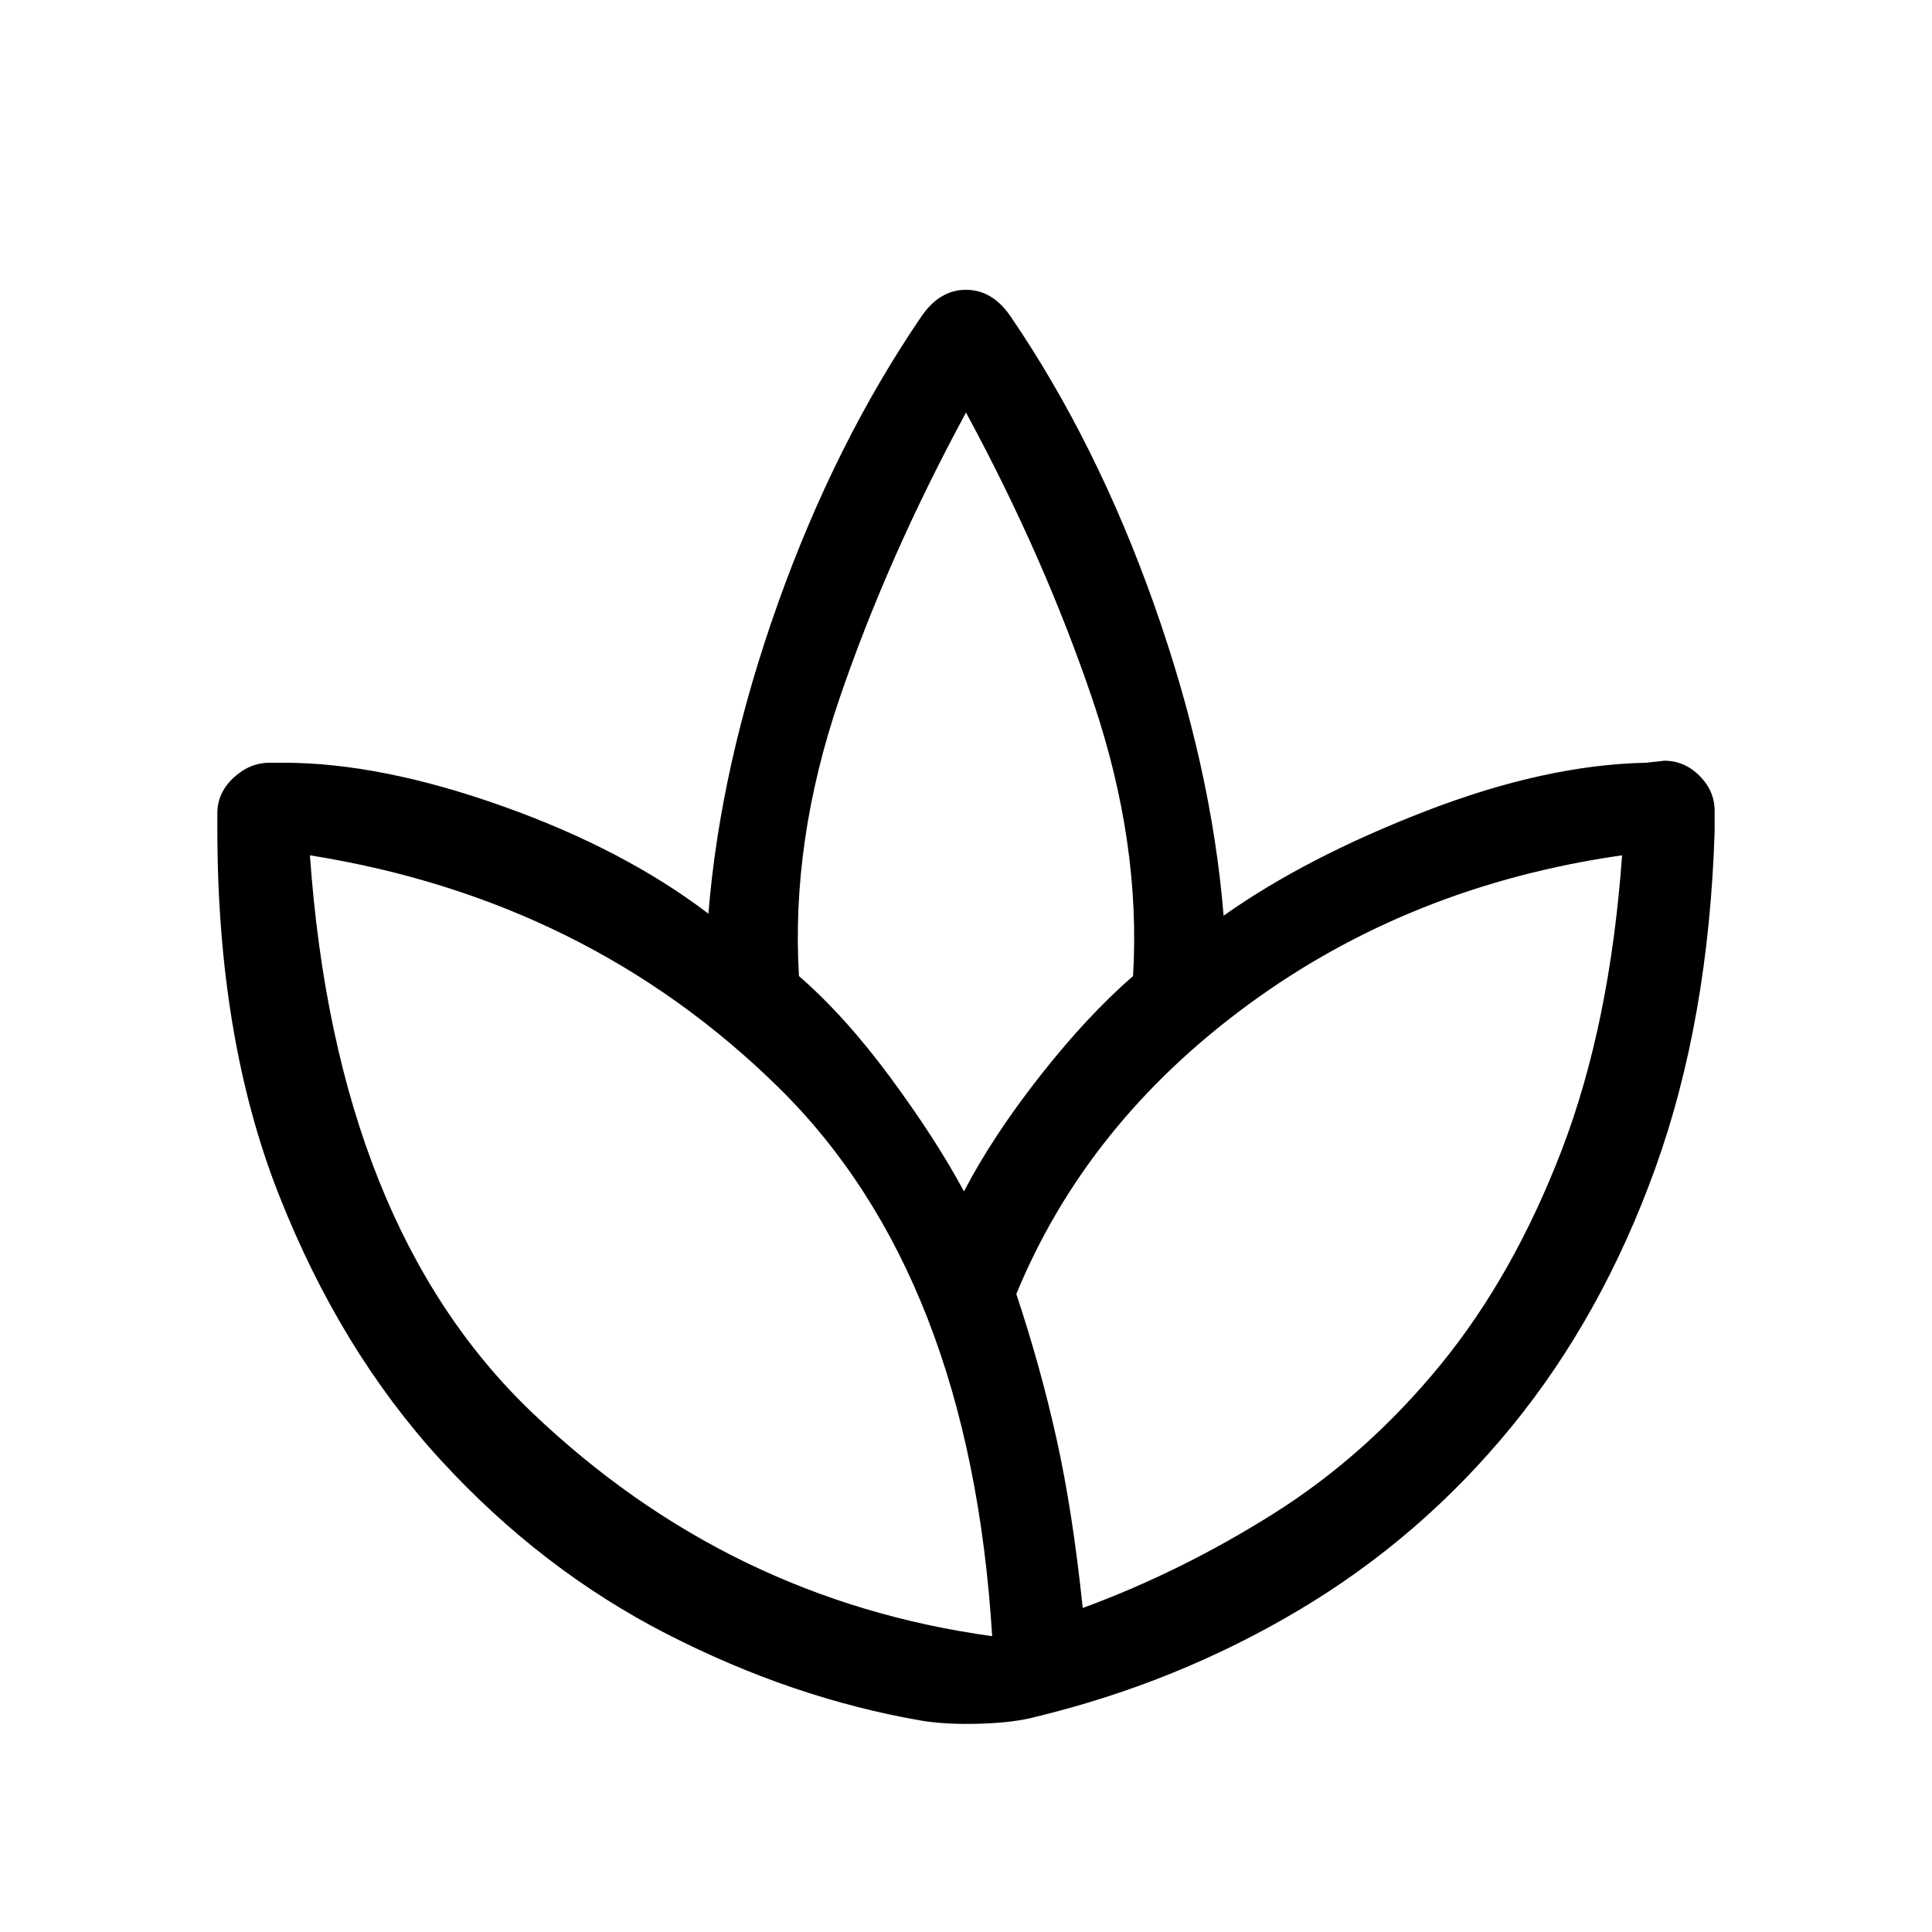 <svg xmlns="http://www.w3.org/2000/svg" height="48" width="48"><path d="M22.9 42.75q-3.2-.55-6.325-2.15-3.125-1.6-5.625-4.325t-4.025-6.6Q5.4 25.8 5.4 20.6v-.4q0-.5.4-.875t.9-.375h.35q2.4 0 5.425 1.075T17.6 22.7q.3-3.7 1.725-7.7T22.9 7.85q.45-.65 1.1-.65.65 0 1.1.65 2.15 3.15 3.575 7.175Q30.1 19.05 30.4 22.75q2.05-1.45 5.025-2.6Q38.4 19 40.9 18.95l.45-.05q.5 0 .875.375t.375.875v.5q-.15 4.7-1.475 8.375Q39.8 32.7 37.55 35.45T32.275 40q-3.025 1.8-6.525 2.65-.55.15-1.4.175-.85.025-1.45-.075Zm1.75-2.1q-.55-8.95-5.3-13.625Q14.6 22.35 7.7 21.25q-.1 0 0 0 .65 9.2 5.525 13.85t11.425 5.55q.05.05-.025.025-.075-.025.025-.025Zm-4.8-16.4q1.15 1 2.275 2.525T23.95 29.6q.7-1.35 1.875-2.85t2.325-2.5q.2-3.3-1-6.85T24 10.25q-.05 0 0 .025t0-.025q-1.95 3.6-3.15 7.125t-1 6.875Zm5.4 7.9q.6 1.8 1 3.6t.65 4.2q2.45-.9 4.75-2.35 2.3-1.45 4.125-3.675Q37.6 31.7 38.8 28.575q1.2-3.125 1.5-7.325v-.025.025q-5.25.75-9.275 3.7t-5.775 7.2Z"/></svg>